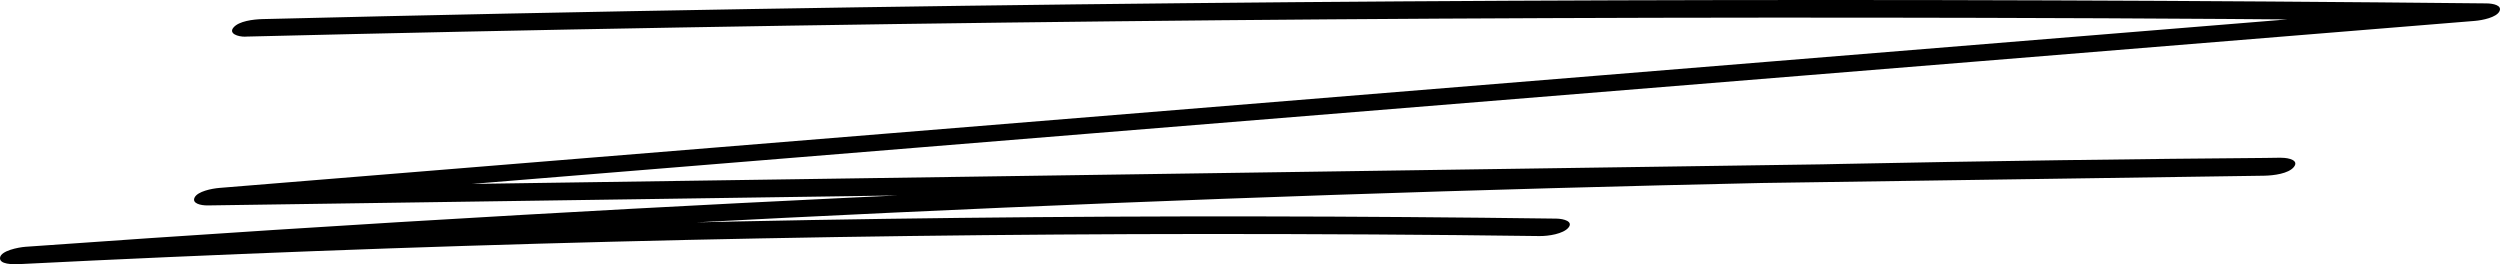 <svg width="123" height="13" viewBox="0 0 123 13" fill="none" xmlns="http://www.w3.org/2000/svg">
<path d="M12.079 1.801C26.308 1.454 40.542 1.204 54.777 1.049C69.012 0.894 83.252 0.841 97.487 0.878C105.482 0.898 113.477 0.951 121.478 1.037L122.059 0.179C107.595 1.36 93.126 2.536 78.662 3.716L35.265 7.253L10.799 9.245C10.406 9.278 9.731 9.417 9.578 9.711C9.425 10.005 9.866 10.111 10.218 10.107C23.414 9.915 36.609 9.727 49.805 9.535L89.099 8.968C96.53 8.862 103.956 8.751 111.387 8.645C111.869 8.637 112.591 8.543 112.855 8.22C113.119 7.898 112.638 7.763 112.25 7.763C97.751 7.877 83.258 8.167 68.777 8.641C54.296 9.115 40.026 9.752 25.68 10.573C17.532 11.038 9.396 11.561 1.266 12.141C0.885 12.169 0.063 12.337 0.004 12.664C-0.06 13.015 0.644 13.011 0.961 12.994C20.396 12.018 39.879 11.524 59.362 11.512C64.815 11.512 70.274 11.54 75.727 11.614C76.191 11.622 76.913 11.504 77.165 11.202C77.418 10.899 76.948 10.761 76.572 10.756C66.787 10.626 57.002 10.609 47.217 10.72C37.431 10.83 27.646 11.067 17.872 11.422C12.331 11.622 6.796 11.863 1.26 12.141L0.955 12.994C15.278 11.973 29.63 11.128 44 10.458C58.37 9.789 72.763 9.303 87.156 8.992C95.227 8.817 103.304 8.702 111.376 8.637L112.244 7.759C99.049 7.951 85.853 8.139 72.651 8.331L33.352 8.902C25.92 9.009 18.495 9.119 11.063 9.225L10.482 10.087L53.879 6.55L97.288 3.022C105.441 2.356 113.594 1.694 121.754 1.029C122.147 0.996 122.816 0.857 122.969 0.563C123.121 0.269 122.681 0.171 122.335 0.167C108.094 0.02 93.86 -0.029 79.619 0.016C65.378 0.061 51.144 0.204 36.909 0.445C28.914 0.58 20.919 0.743 12.93 0.939C12.46 0.951 11.75 1.037 11.486 1.356C11.239 1.65 11.697 1.813 12.079 1.805V1.801Z" fill="black"/>
</svg>
